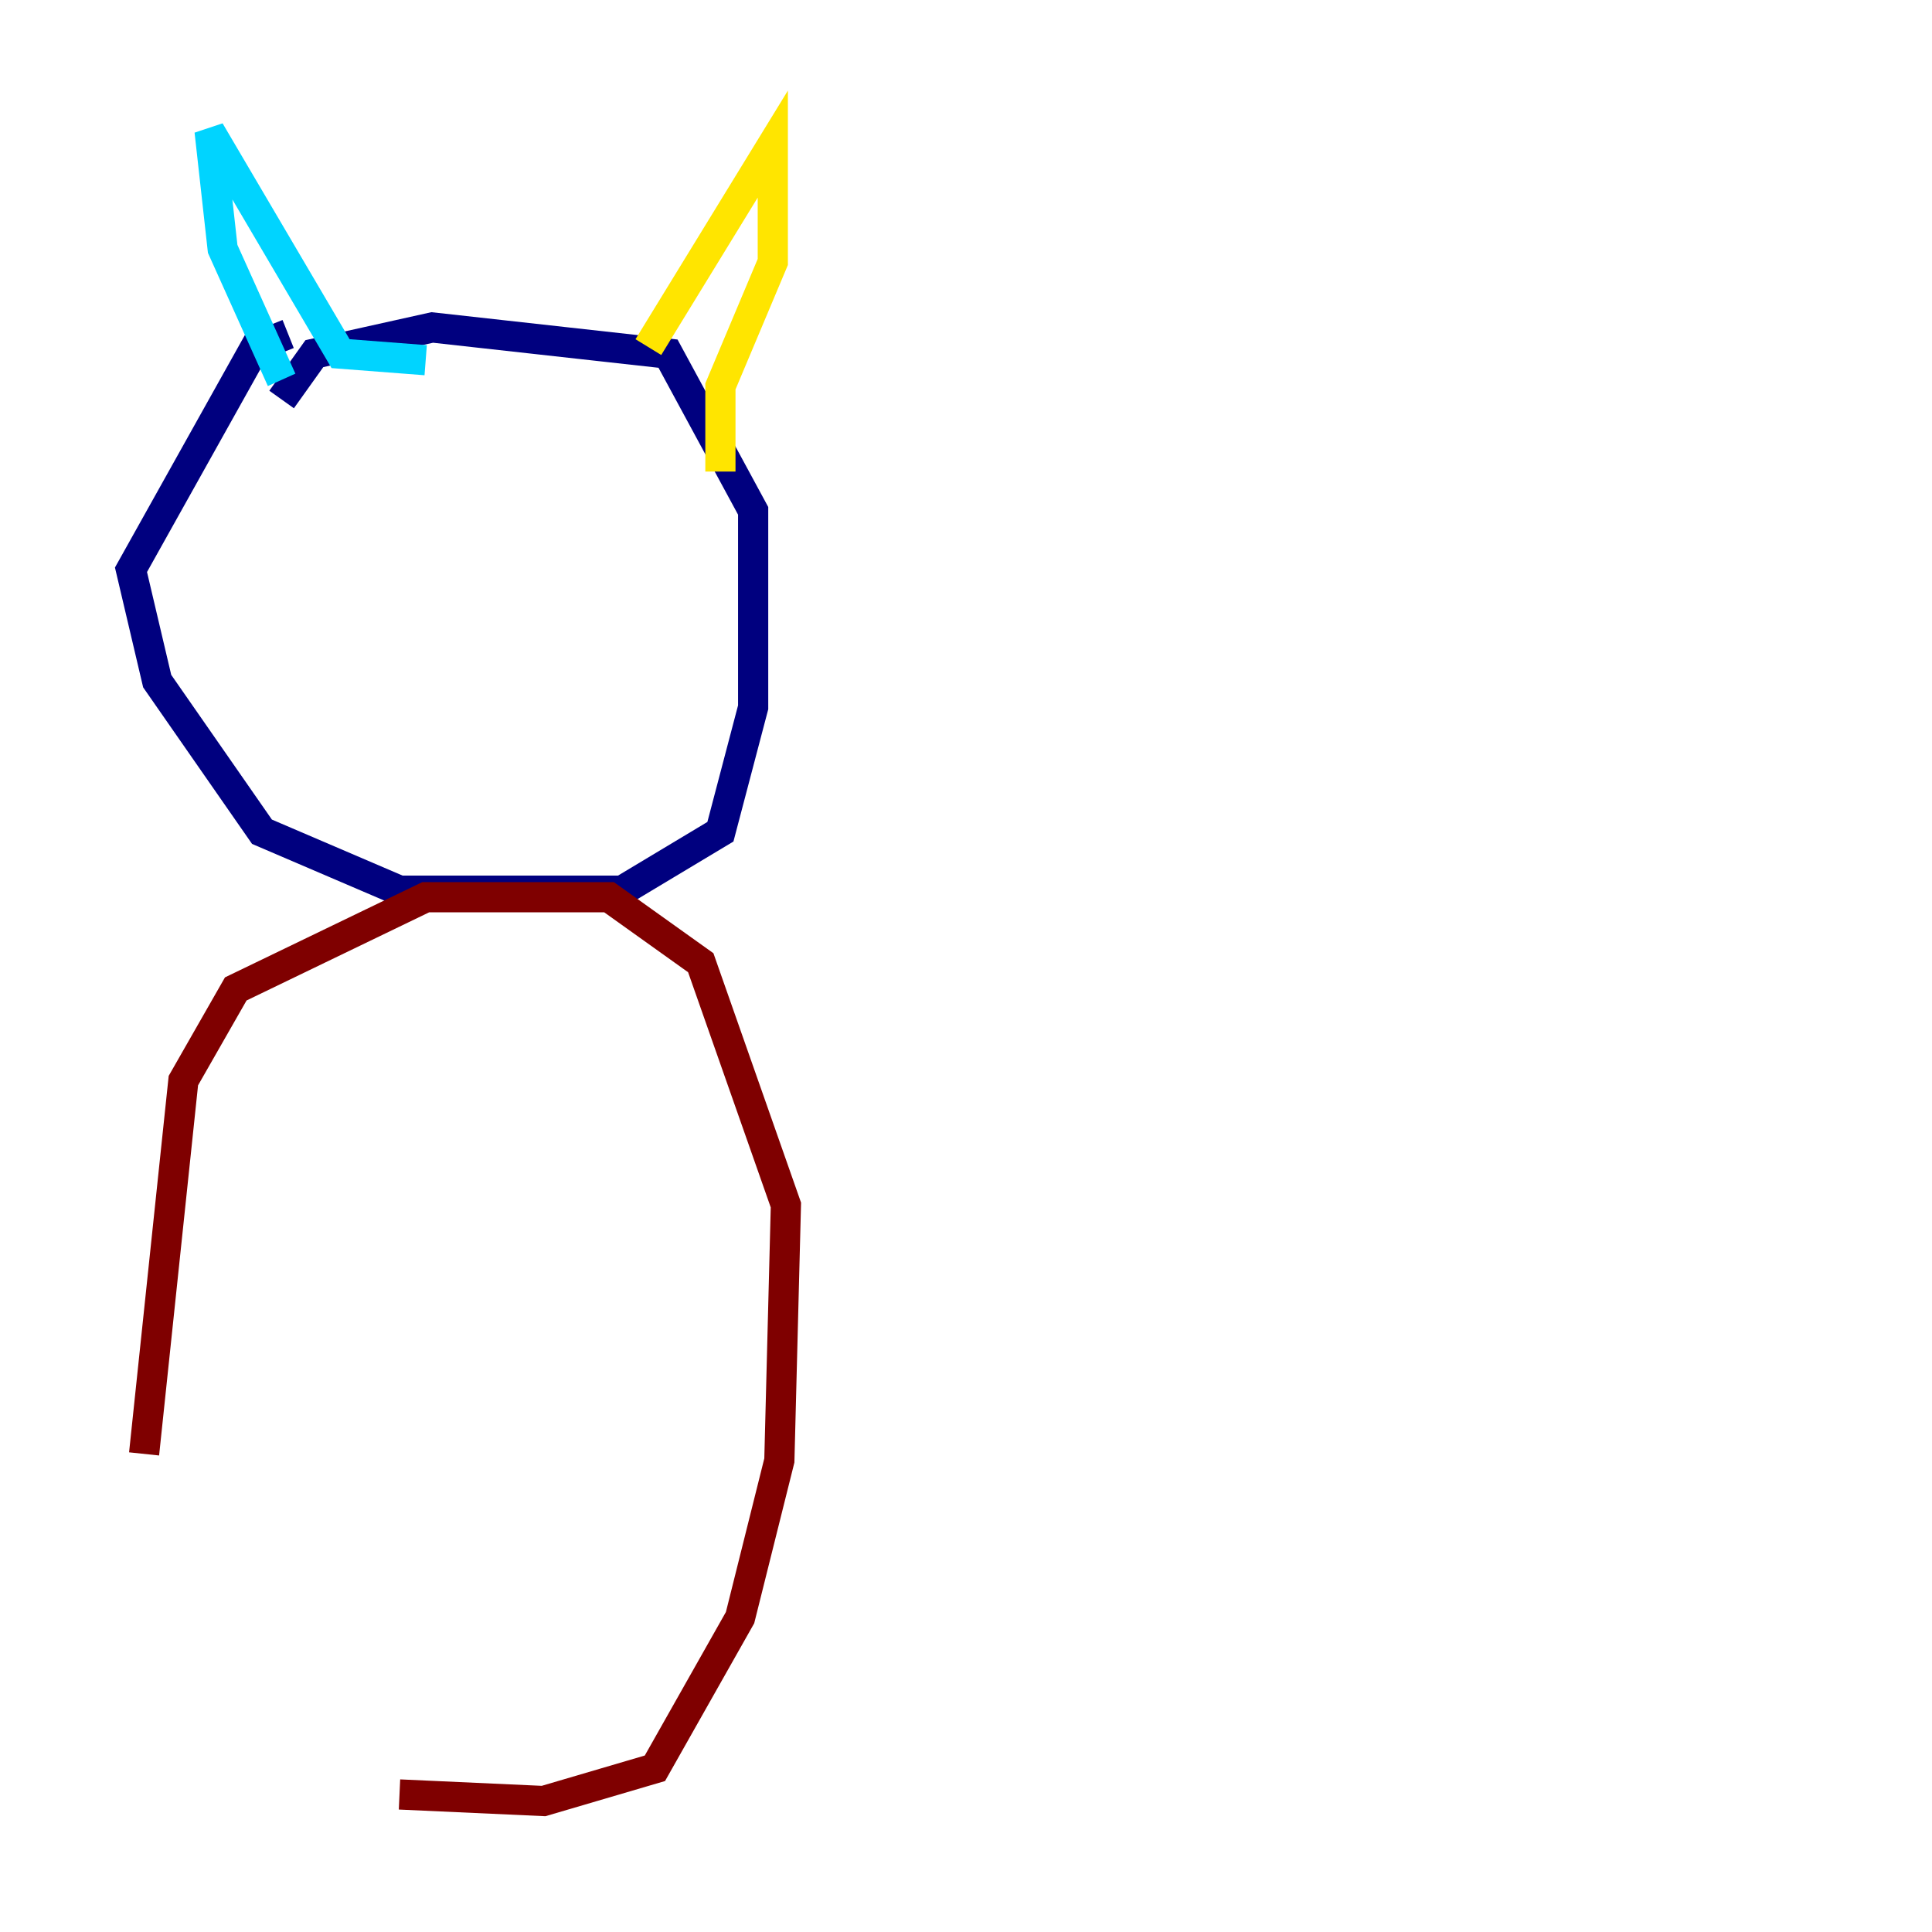 <?xml version="1.0" encoding="utf-8" ?>
<svg baseProfile="tiny" height="128" version="1.2" viewBox="0,0,128,128" width="128" xmlns="http://www.w3.org/2000/svg" xmlns:ev="http://www.w3.org/2001/xml-events" xmlns:xlink="http://www.w3.org/1999/xlink"><defs /><polyline fill="none" points="18.658,26.468 20.827,23.43 28.637,21.695 44.258,23.43 49.898,33.844 49.898,46.861 47.729,55.105 41.22,59.01 26.468,59.01 17.356,55.105 10.414,45.125 8.678,37.749 16.922,22.997 19.091,22.129" stroke="#00007f" stroke-width="2" /><polyline fill="none" points="18.658,25.166 14.752,16.488 13.885,8.678 22.563,23.43 28.203,23.864" stroke="#00d4ff" stroke-width="2" /><polyline fill="none" points="42.956,22.997 51.2,9.546 51.2,17.356 47.729,25.6 47.729,31.241" stroke="#ffe500" stroke-width="2" /><polyline fill="none" points="9.546,96.325 12.149,71.593 15.62,65.519 28.203,59.444 40.352,59.444 46.427,63.783 52.068,79.837 51.634,96.759 49.031,107.173 43.39,117.153 36.014,119.322 26.468,118.888" stroke="#7f0000" stroke-width="2" /></svg>